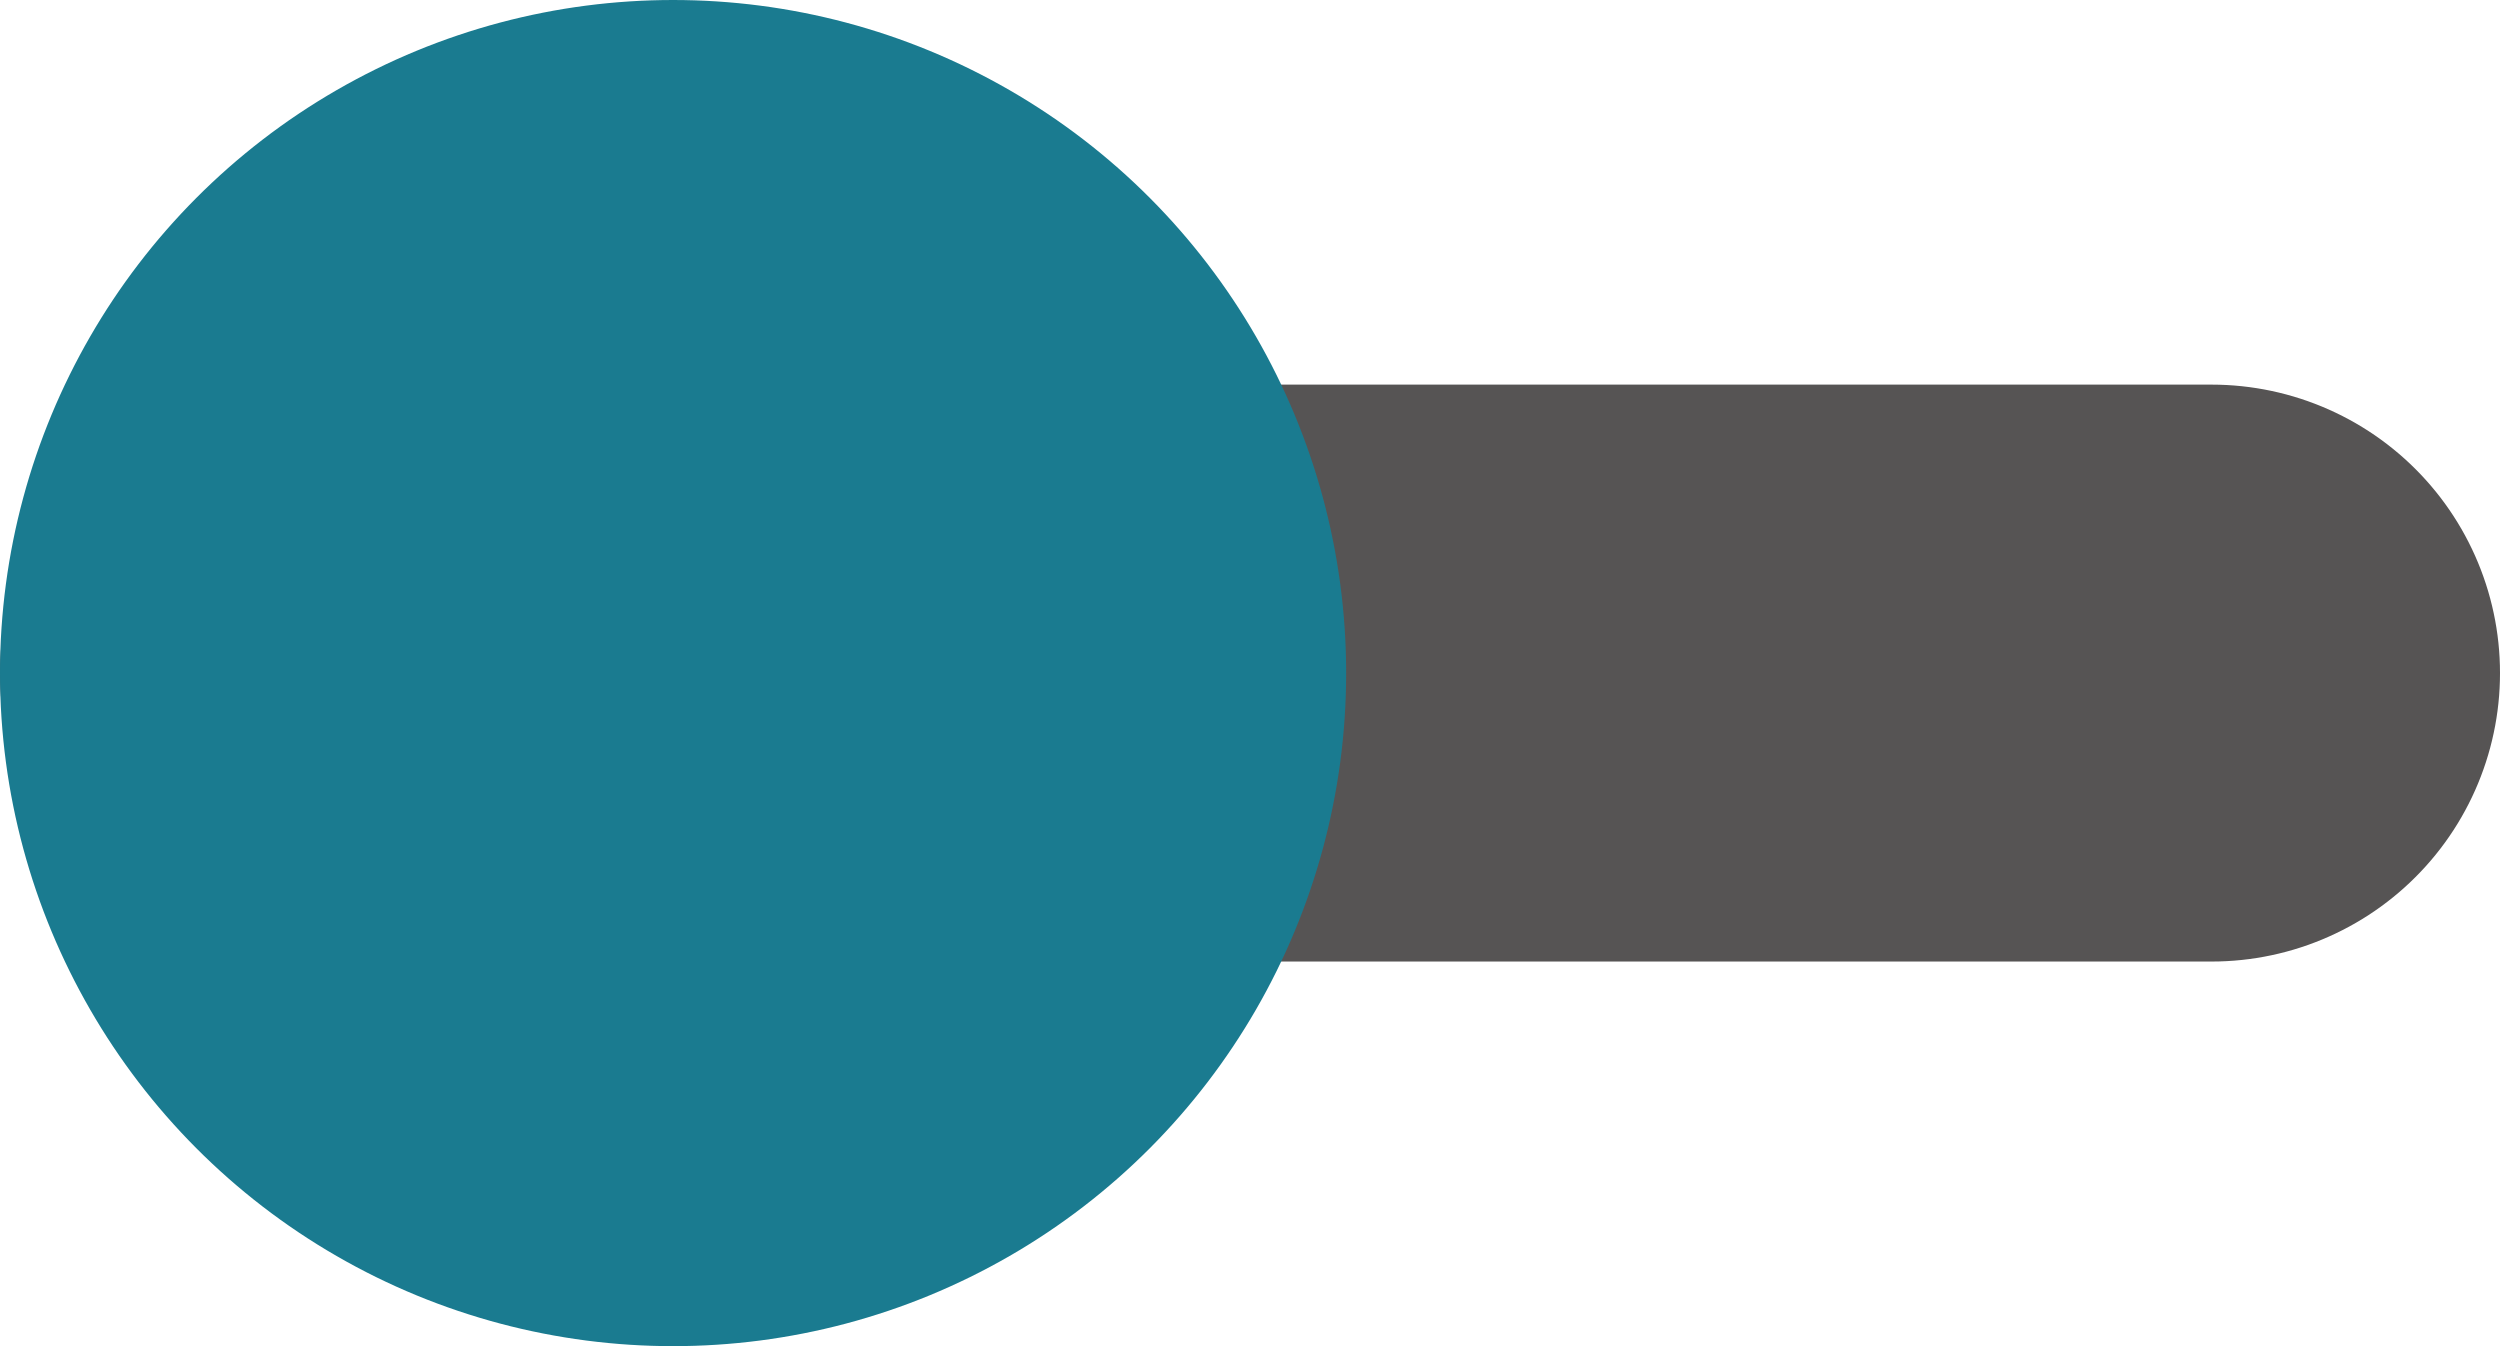 <svg width="13" height="7" viewBox="0 0 13 7" fill="none" xmlns="http://www.w3.org/2000/svg">
<line x1="1.5" y1="3.5" x2="11.5" y2="3.5" stroke="#565454" stroke-width="3" stroke-linecap="round"/>
<circle cx="3.5" cy="3.5" r="3.5" fill="#1A7B90"/>
</svg>
